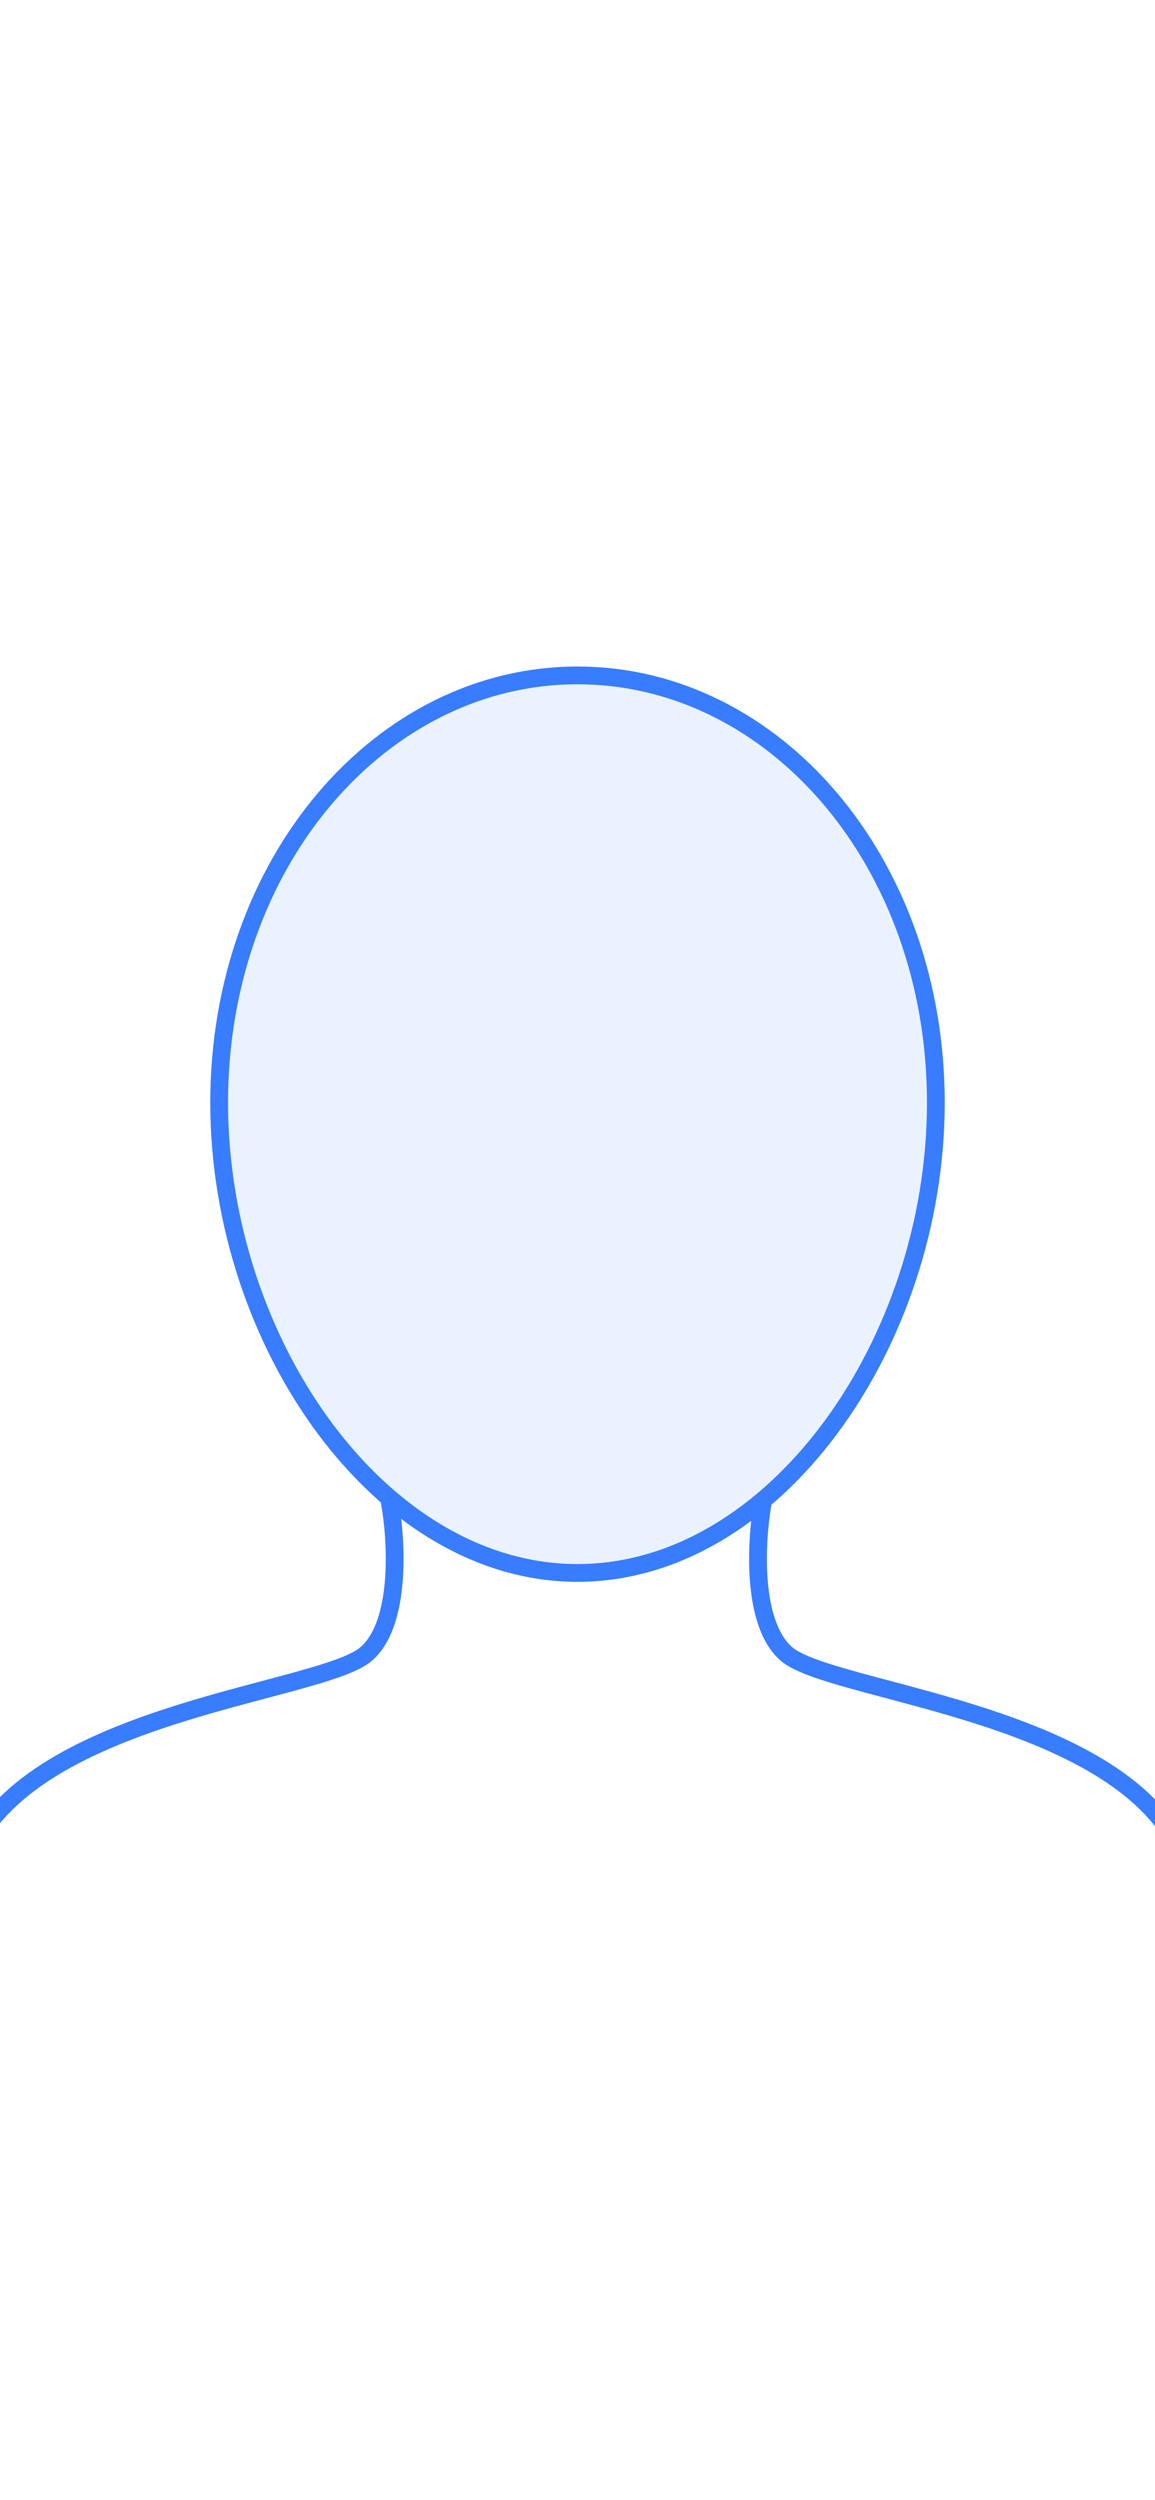 <svg width="390" height="844" viewBox="0 0 390 844" fill="none" xmlns="http://www.w3.org/2000/svg">
<g clip-path="url(#clip0_572_2311)">
<path d="M260.554 507.536C260.85 505.906 259.768 504.344 258.138 504.048C256.508 503.752 254.946 504.834 254.65 506.464L260.554 507.536ZM265.602 558.386L267.553 556.108L267.553 556.108L265.602 558.386ZM397.602 622.619L394.952 624.026L394.952 624.026L397.602 622.619ZM394.663 784.398C394.33 786.021 395.377 787.606 397 787.939C398.623 788.271 400.208 787.225 400.541 785.602L394.663 784.398ZM134.553 506.464C134.257 504.834 132.695 503.752 131.065 504.048C129.435 504.344 128.354 505.906 128.65 507.536L134.553 506.464ZM123.601 558.386L121.65 556.108L121.65 556.108L123.601 558.386ZM-8.399 622.619L-5.749 624.026L-5.749 624.026L-8.399 622.619ZM-11.338 785.602C-11.005 787.225 -9.42 788.271 -7.797 787.939C-6.173 787.606 -5.127 786.021 -5.46 784.398L-11.338 785.602ZM254.65 506.464C253.448 513.084 252.42 523.626 253.236 533.894C254.037 543.96 256.675 554.691 263.65 560.665L267.553 556.108C262.528 551.804 260 543.266 259.217 533.419C258.451 523.775 259.423 513.763 260.554 507.536L254.65 506.464ZM263.65 560.665C265.957 562.641 269.485 564.291 273.557 565.794C277.707 567.327 282.766 568.826 288.382 570.375C299.696 573.497 313.33 576.845 327.331 581.226C341.305 585.598 355.408 590.932 367.458 597.908C379.519 604.892 389.313 613.401 394.952 624.026L400.252 621.213C393.891 609.228 383.06 600.009 370.464 592.716C357.858 585.417 343.274 579.927 329.123 575.5C314.999 571.08 301.07 567.652 289.978 564.591C284.391 563.05 279.536 561.606 275.635 560.166C271.656 558.696 268.996 557.344 267.553 556.108L263.65 560.665ZM394.952 624.026C399.494 632.583 402.337 644.379 403.845 658.089C405.347 671.753 405.501 687.095 404.805 702.596C403.413 733.601 398.638 764.994 394.663 784.398L400.541 785.602C404.566 765.952 409.39 734.243 410.799 702.865C411.503 687.175 411.356 671.504 409.809 657.433C408.266 643.407 405.31 630.743 400.252 621.213L394.952 624.026ZM128.65 507.536C129.781 513.763 130.753 523.775 129.986 533.419C129.203 543.266 126.675 551.804 121.65 556.108L125.553 560.665C132.528 554.691 135.167 543.96 135.967 533.894C136.783 523.626 135.755 513.084 134.553 506.464L128.65 507.536ZM121.65 556.108C120.207 557.344 117.547 558.696 113.568 560.166C109.668 561.606 104.812 563.05 99.225 564.591C88.133 567.652 74.205 571.08 60.081 575.5C45.929 579.927 31.345 585.417 18.739 592.716C6.143 600.009 -4.688 609.228 -11.049 621.213L-5.749 624.026C-0.11 613.401 9.684 604.892 21.745 597.908C33.795 590.932 47.898 585.598 61.872 581.226C75.873 576.845 89.507 573.497 100.821 570.375C106.437 568.826 111.496 567.327 115.646 565.794C119.718 564.291 123.246 562.641 125.553 560.665L121.65 556.108ZM-11.049 621.213C-16.107 630.743 -19.063 643.407 -20.606 657.433C-22.153 671.504 -22.3 687.175 -21.596 702.865C-20.187 734.243 -15.363 765.952 -11.338 785.602L-5.46 784.398C-9.435 764.994 -14.21 733.601 -15.602 702.596C-16.297 687.095 -16.144 671.753 -14.642 658.089C-13.134 644.379 -10.29 632.583 -5.749 624.026L-11.049 621.213Z" fill="#387CFF"/>
<path d="M316 372.258C316 412.816 302.325 452.622 280.275 482.235C258.213 511.865 228.017 531 195 531C161.983 531 131.787 511.865 109.725 482.235C87.675 452.622 74 412.816 74 372.258C74 291.031 128.623 228 195 228C261.377 228 316 291.031 316 372.258Z" fill="#387CFF" fill-opacity="0.1" stroke="#387CFF" stroke-width="6"/>
</g>
<defs>
<clipPath id="clip0_572_2311">
<rect width="390" height="844" fill="white"/>
</clipPath>
</defs>
</svg>
